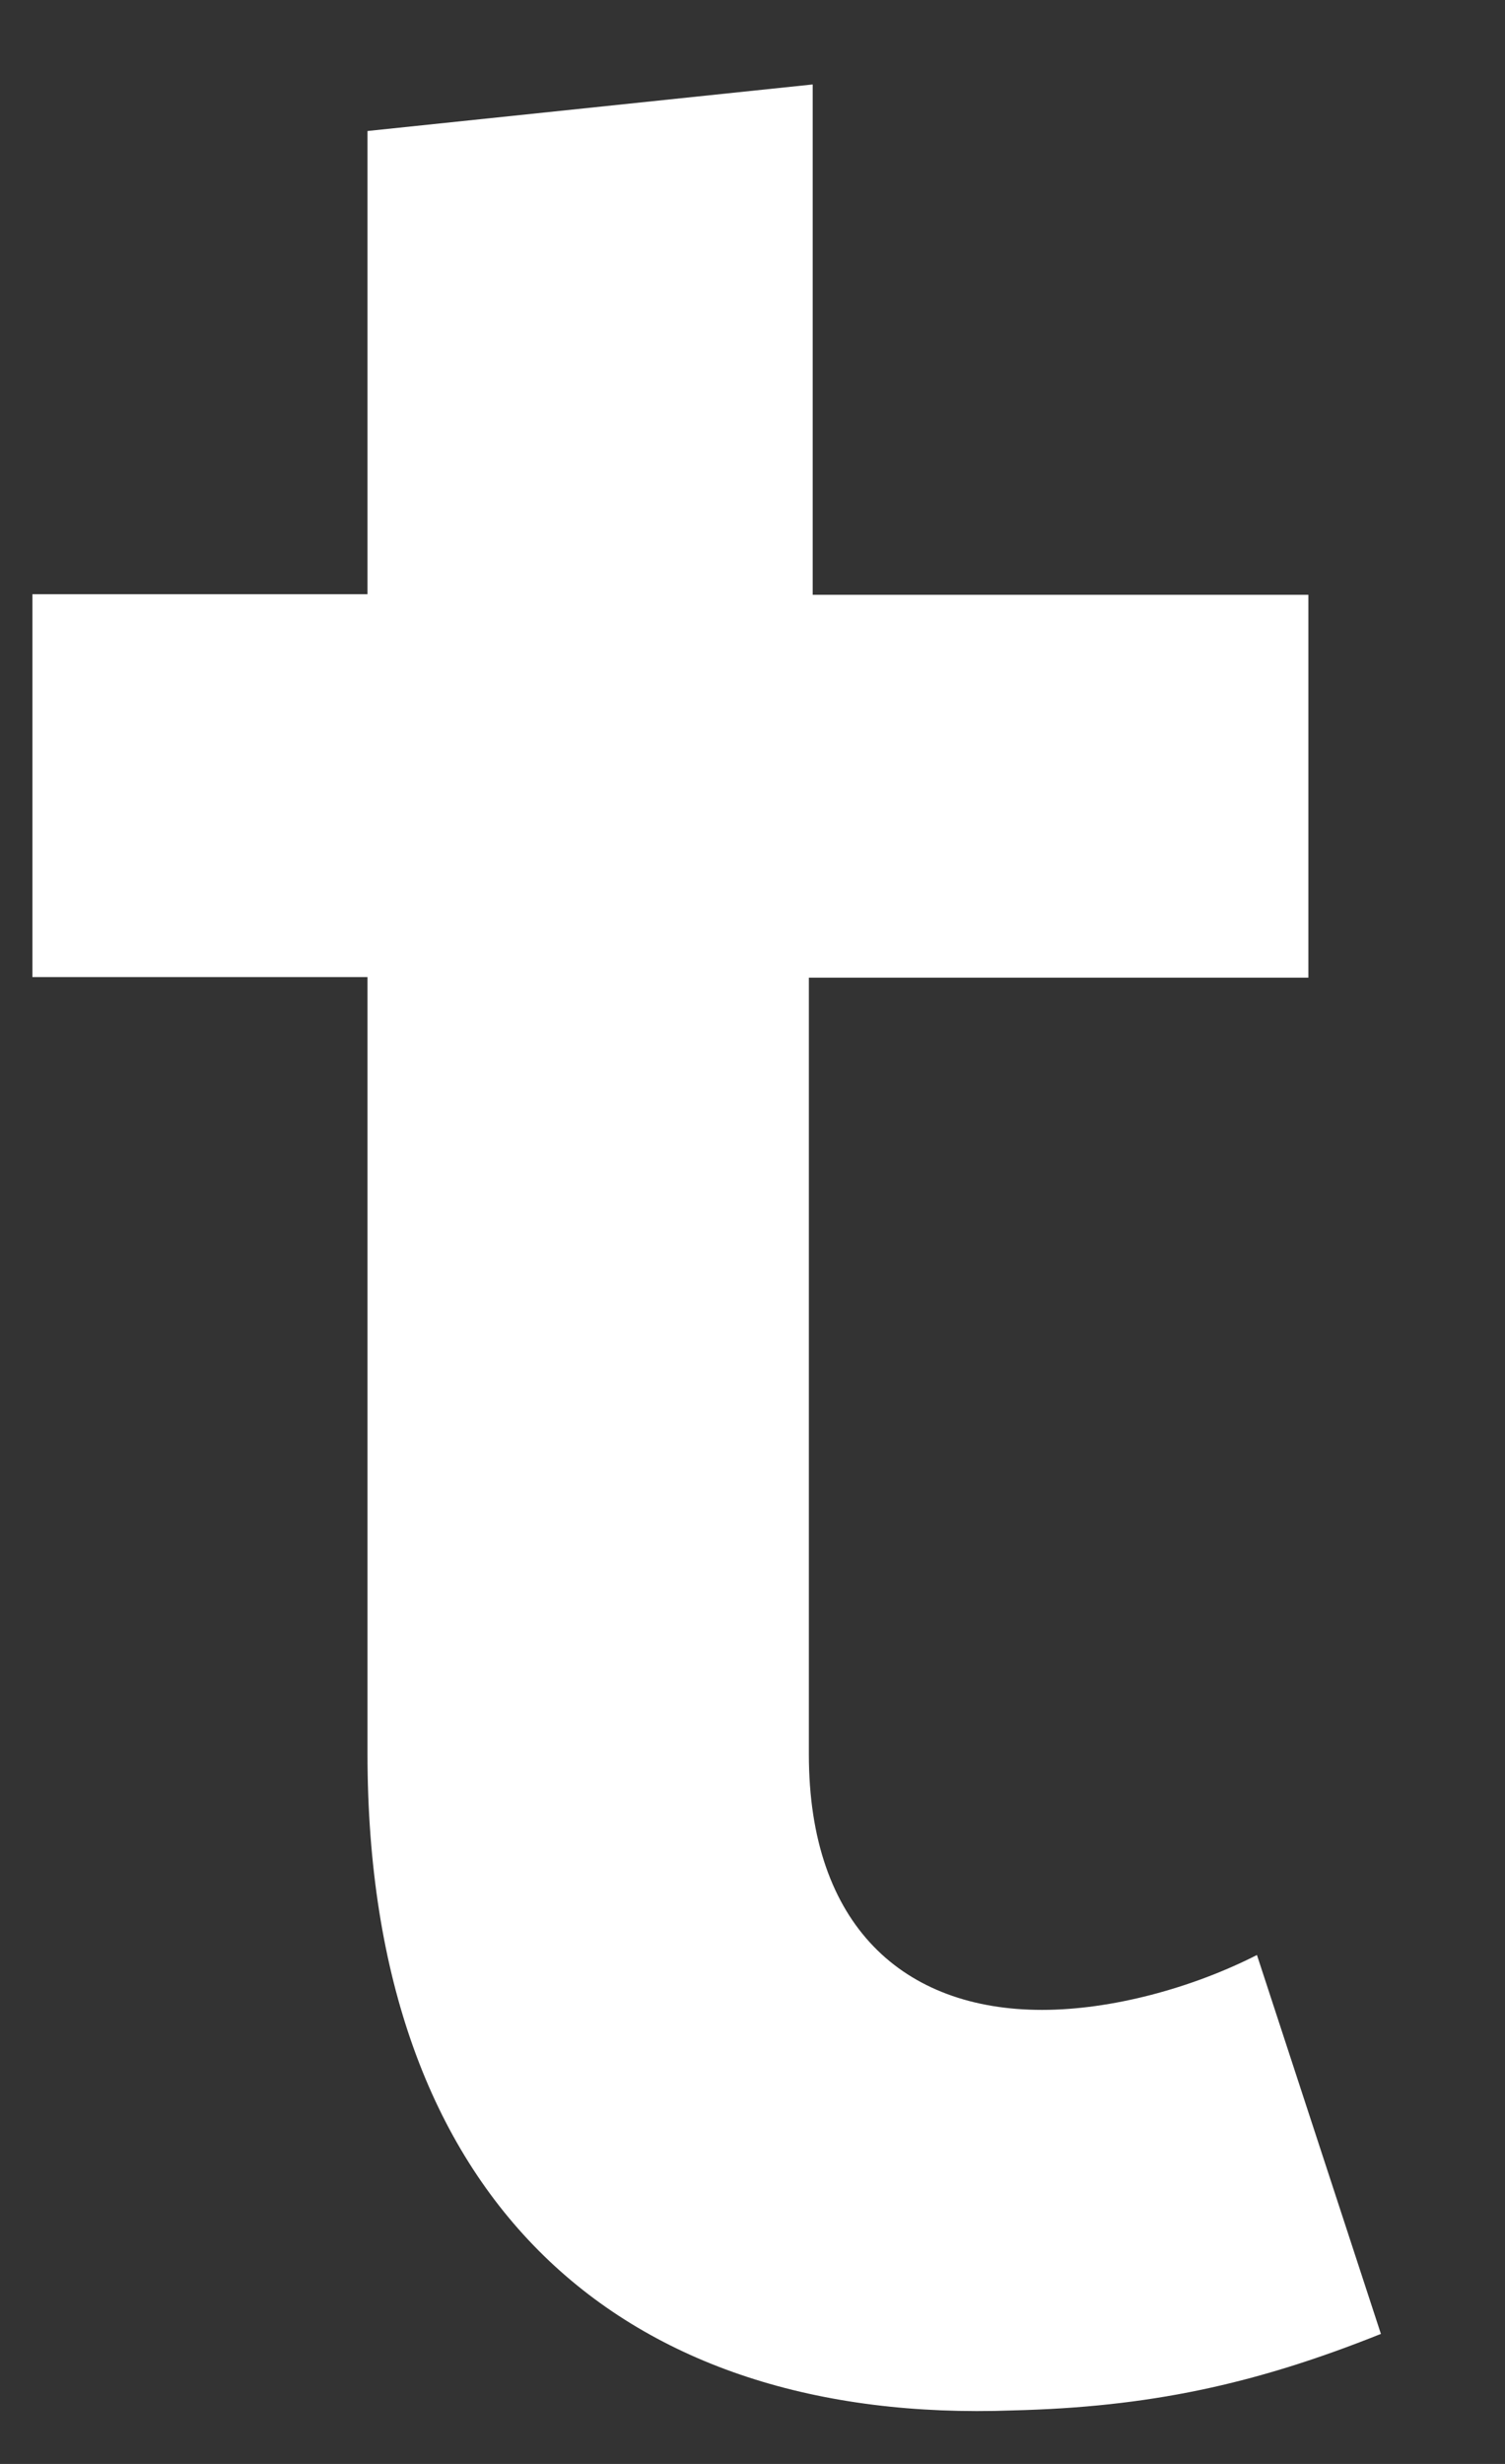 <svg width="11" height="18" viewBox="0 0 11 18" fill="none" xmlns="http://www.w3.org/2000/svg">
<rect x="0" y="0" width="11" height="18" fill="#333333" stroke="none"/>
<path d="M5.94 0.617V4.345H9.563V7.142H5.912V12.817C5.912 14.067 6.604 14.683 7.616 14.683C8.122 14.683 8.709 14.525 9.187 14.282L10.093 17.05C9.162 17.423 8.389 17.585 7.402 17.609C4.552 17.714 2.686 16.091 2.686 12.812V7.138H0.237V4.341H2.686V0.957L5.94 0.617Z" fill="white"/>
</svg>
